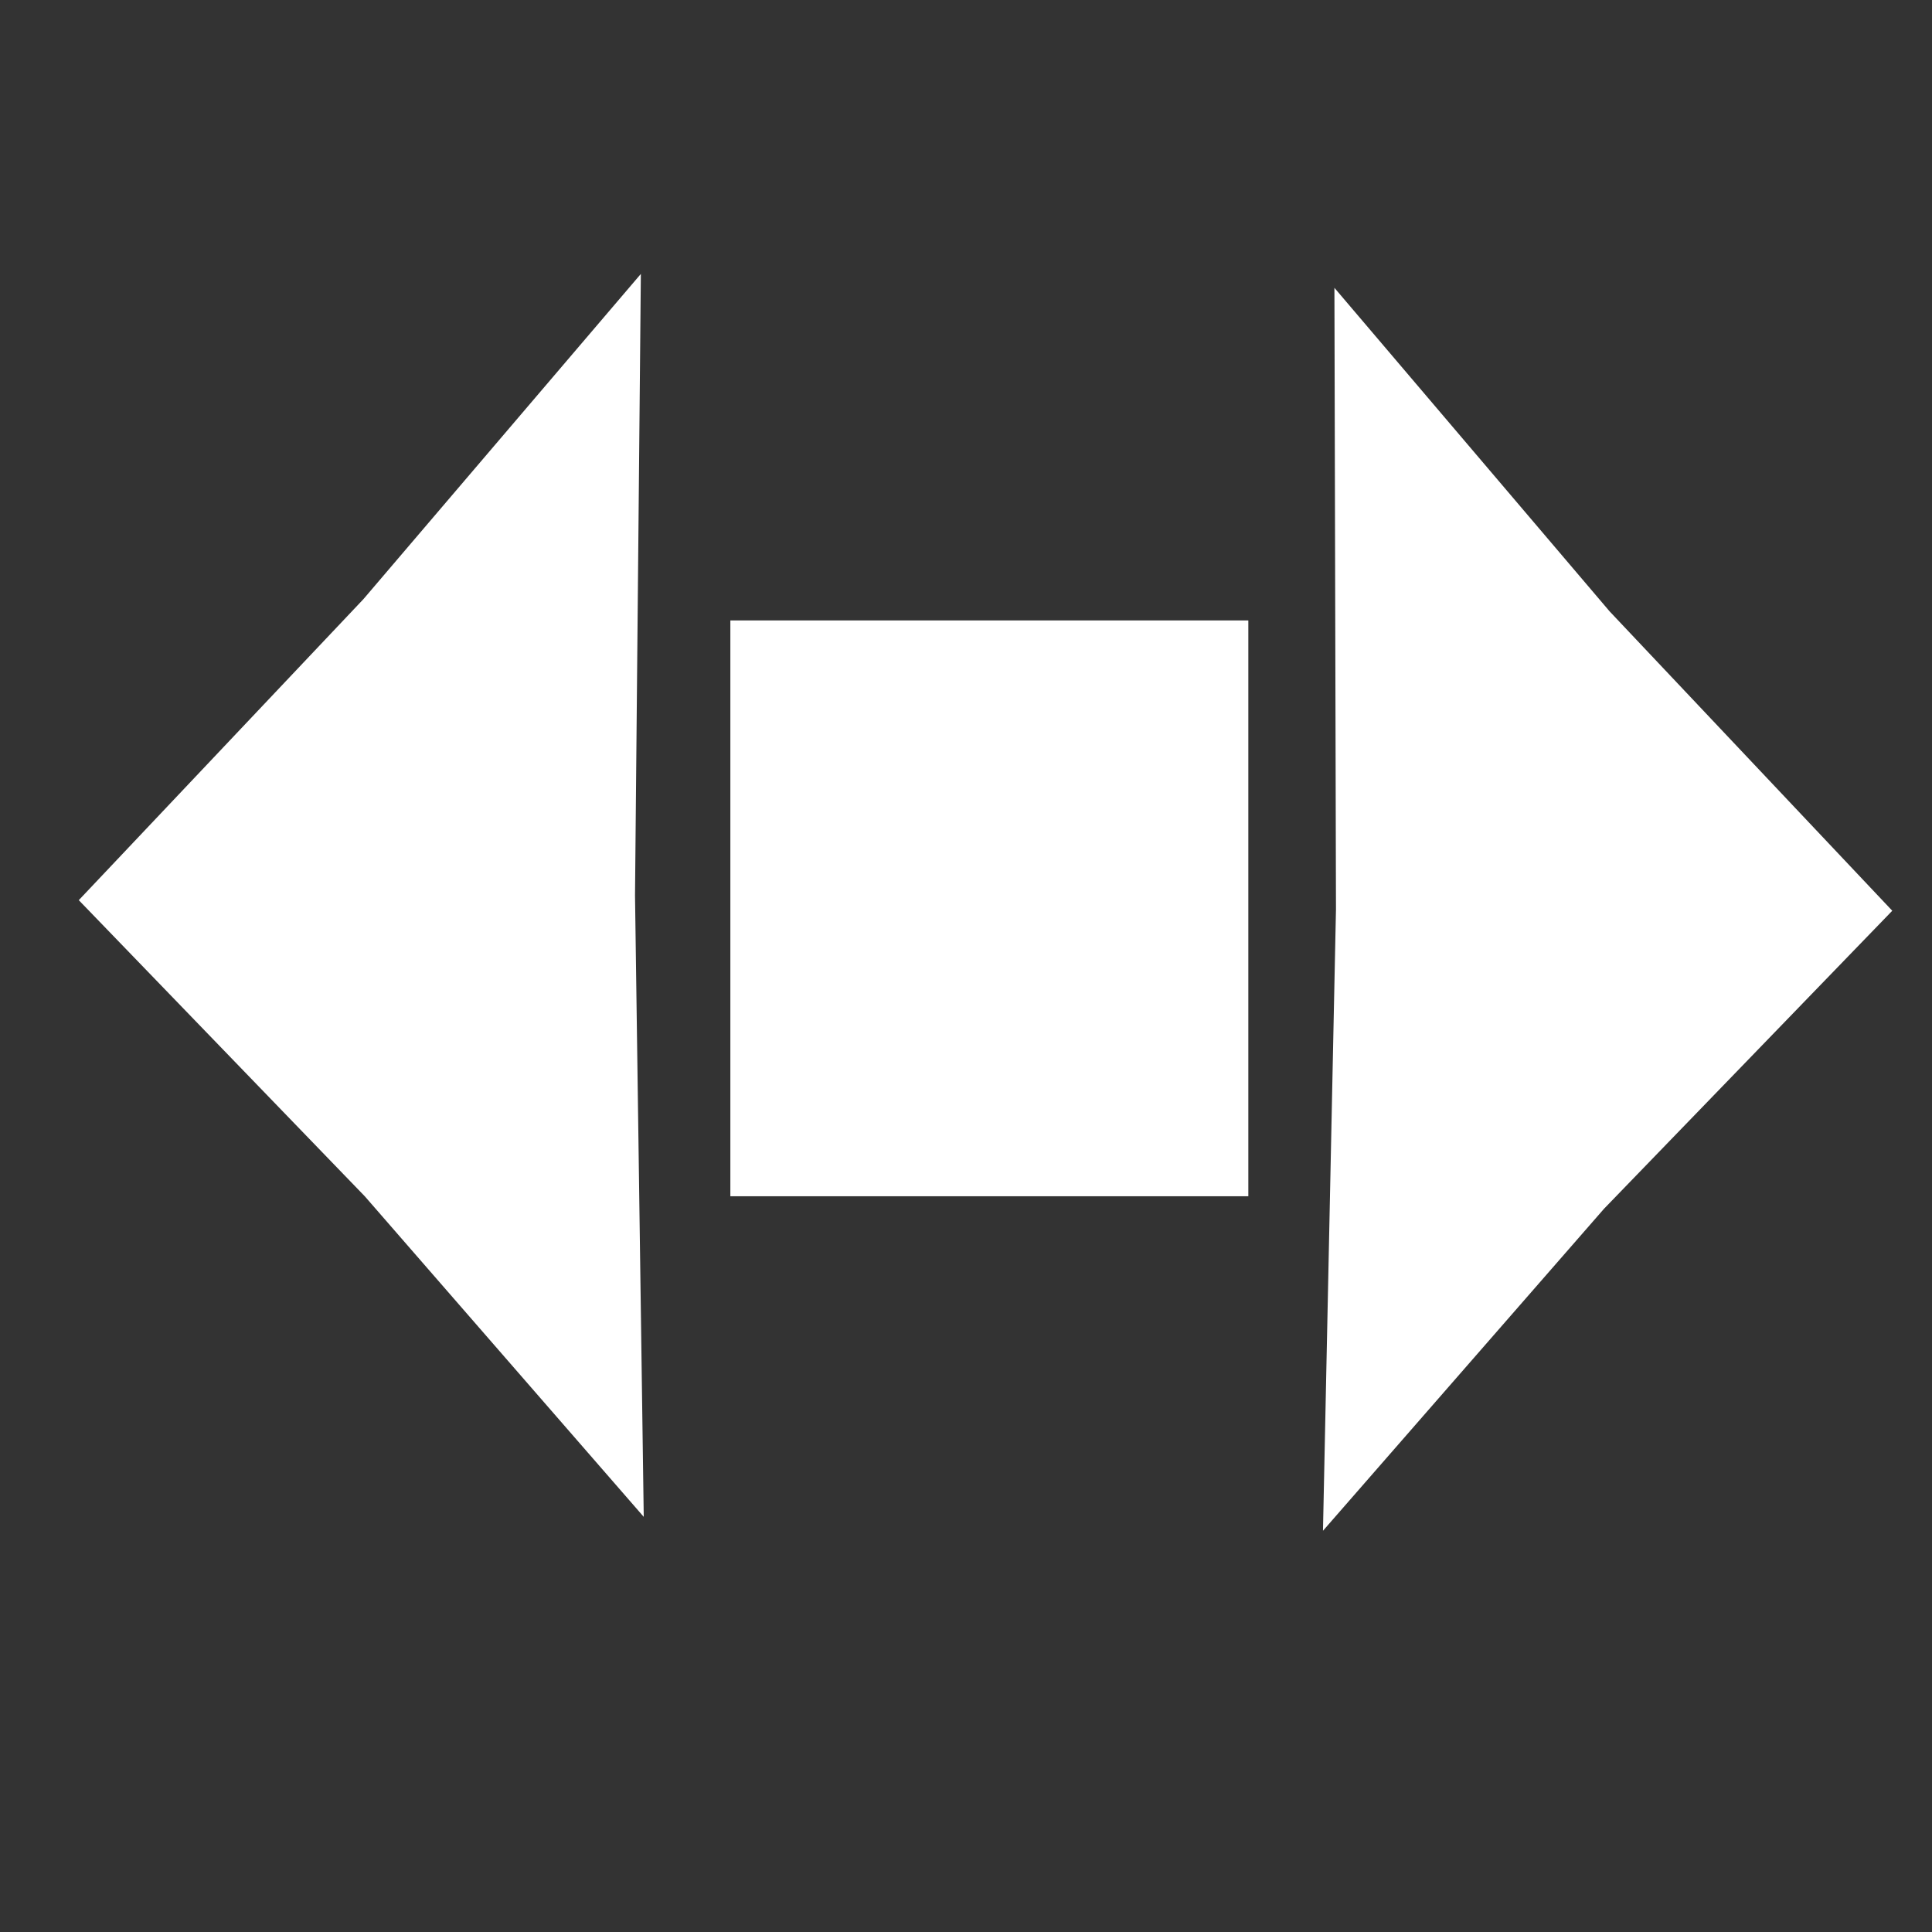 <?xml version="1.0" encoding="UTF-8" standalone="no"?>
<!-- Created with Inkscape (http://www.inkscape.org/) -->

<svg
   width="18"
   height="18"
   viewBox="0 0 48 48"
   version="1.1"
   id="svg5"
   inkscape:version="1.2.2 (b0a8486, 2022-12-01)"
   sodipodi:docname="SwingMode.svg"
   xmlns:inkscape="http://www.inkscape.org/namespaces/inkscape"
   xmlns:sodipodi="http://sodipodi.sourceforge.net/DTD/sodipodi-0.dtd"
   xmlns="http://www.w3.org/2000/svg"
   xmlns:svg="http://www.w3.org/2000/svg">
  <rect x="0" y="0" width="48" height="48" fill="#333333" stroke="none"/>
  <sodipodi:namedview
     id="namedview7"
     pagecolor="#505050"
     bordercolor="#ffffff"
     borderopacity="1"
     inkscape:pageshadow="0"
     inkscape:pageopacity="0"
     inkscape:pagecheckerboard="1"
     inkscape:document-units="mm"
     showgrid="false"
     inkscape:snap-global="true"
     inkscape:snap-bbox="true"
     inkscape:zoom="1"
     inkscape:cx="4"
     inkscape:cy="7.5"
     inkscape:window-width="1344"
     inkscape:window-height="725"
     inkscape:window-x="0"
     inkscape:window-y="25"
     inkscape:window-maximized="0"
     inkscape:current-layer="layer1"
     inkscape:showpageshadow="2"
     inkscape:deskcolor="#505050" />
  <defs
     id="defs2">
    <linearGradient
       id="linearGradient3898"
       inkscape:swatch="solid">
      <stop
         style="stop-color:#000000;stop-opacity:1;"
         offset="0"
         id="stop3896" />
    </linearGradient>
    <linearGradient
       id="linearGradient3678"
       inkscape:swatch="solid">
      <stop
         style="stop-color:#000000;stop-opacity:1;"
         offset="0"
         id="stop3676" />
    </linearGradient>
    <linearGradient
       id="linearGradient3557"
       inkscape:swatch="solid">
      <stop
         style="stop-color:#000000;stop-opacity:1;"
         offset="0"
         id="stop3555" />
    </linearGradient>
    <linearGradient
       id="linearGradient3223"
       inkscape:swatch="solid">
      <stop
         style="stop-color:#000000;stop-opacity:1;"
         offset="0"
         id="stop3221" />
    </linearGradient>
    <linearGradient
       id="linearGradient3195"
       inkscape:swatch="solid">
      <stop
         style="stop-color:#ffffff;stop-opacity:1;"
         offset="0"
         id="stop3193" />
    </linearGradient>
  </defs>
  <g
     inkscape:label="Capa 1"
     inkscape:groupmode="layer"
     id="layer1"
     style="display:inline">
    <path
       sodipodi:type="star"
       style="fill:#ffffff;stroke:#ffffff;stroke-width:3.094"
       id="path2496"
       inkscape:flatsided="false"
       sodipodi:sides="3"
       sodipodi:cx="8.1945273"
       sodipodi:cy="12.505495"
       sodipodi:r1="13.906555"
       sodipodi:r2="6.6835957"
       sodipodi:arg1="-1.0516502"
       sodipodi:arg2="-0.0044526614"
       inkscape:rounded="0"
       inkscape:randomized="0"
       d="M 15.094,0.431 14.878,12.476 15.201,24.518 4.879,18.308 -5.712,12.567 4.827,6.732 Z"
       inkscape:transform-center-x="1.8801918"
       inkscape:transform-center-y="-0.032220452"
       transform="matrix(0.545,0,0,1.041,6.825,9.267)" />
    <path
       sodipodi:type="star"
       style="display:inline;fill:#ffffff;stroke:#ffffff;stroke-width:3.094"
       id="path2496-9"
       inkscape:flatsided="false"
       sodipodi:sides="3"
       sodipodi:cx="6.6121006"
       sodipodi:cy="12.505495"
       sodipodi:r1="13.906555"
       sodipodi:r2="6.6835957"
       sodipodi:arg1="-1.0516502"
       sodipodi:arg2="-0.0044526614"
       inkscape:rounded="0"
       inkscape:randomized="0"
       d="M 13.512,0.431 13.296,12.476 13.619,24.518 3.296,18.308 -7.294,12.567 3.245,6.732 Z"
       inkscape:transform-center-x="-1.8387316"
       inkscape:transform-center-y="-0.010564343"
       transform="matrix(-0.545,-0.006,0.012,-1.041,41.132,35.661)" />
    <rect
       style="fill:#ffffff;stroke:#ffffff;stroke-width:2.807"
       id="rect2531"
       width="10.062"
       height="11.499"
       x="19.549"
       y="16.818" />
  </g>
</svg>
